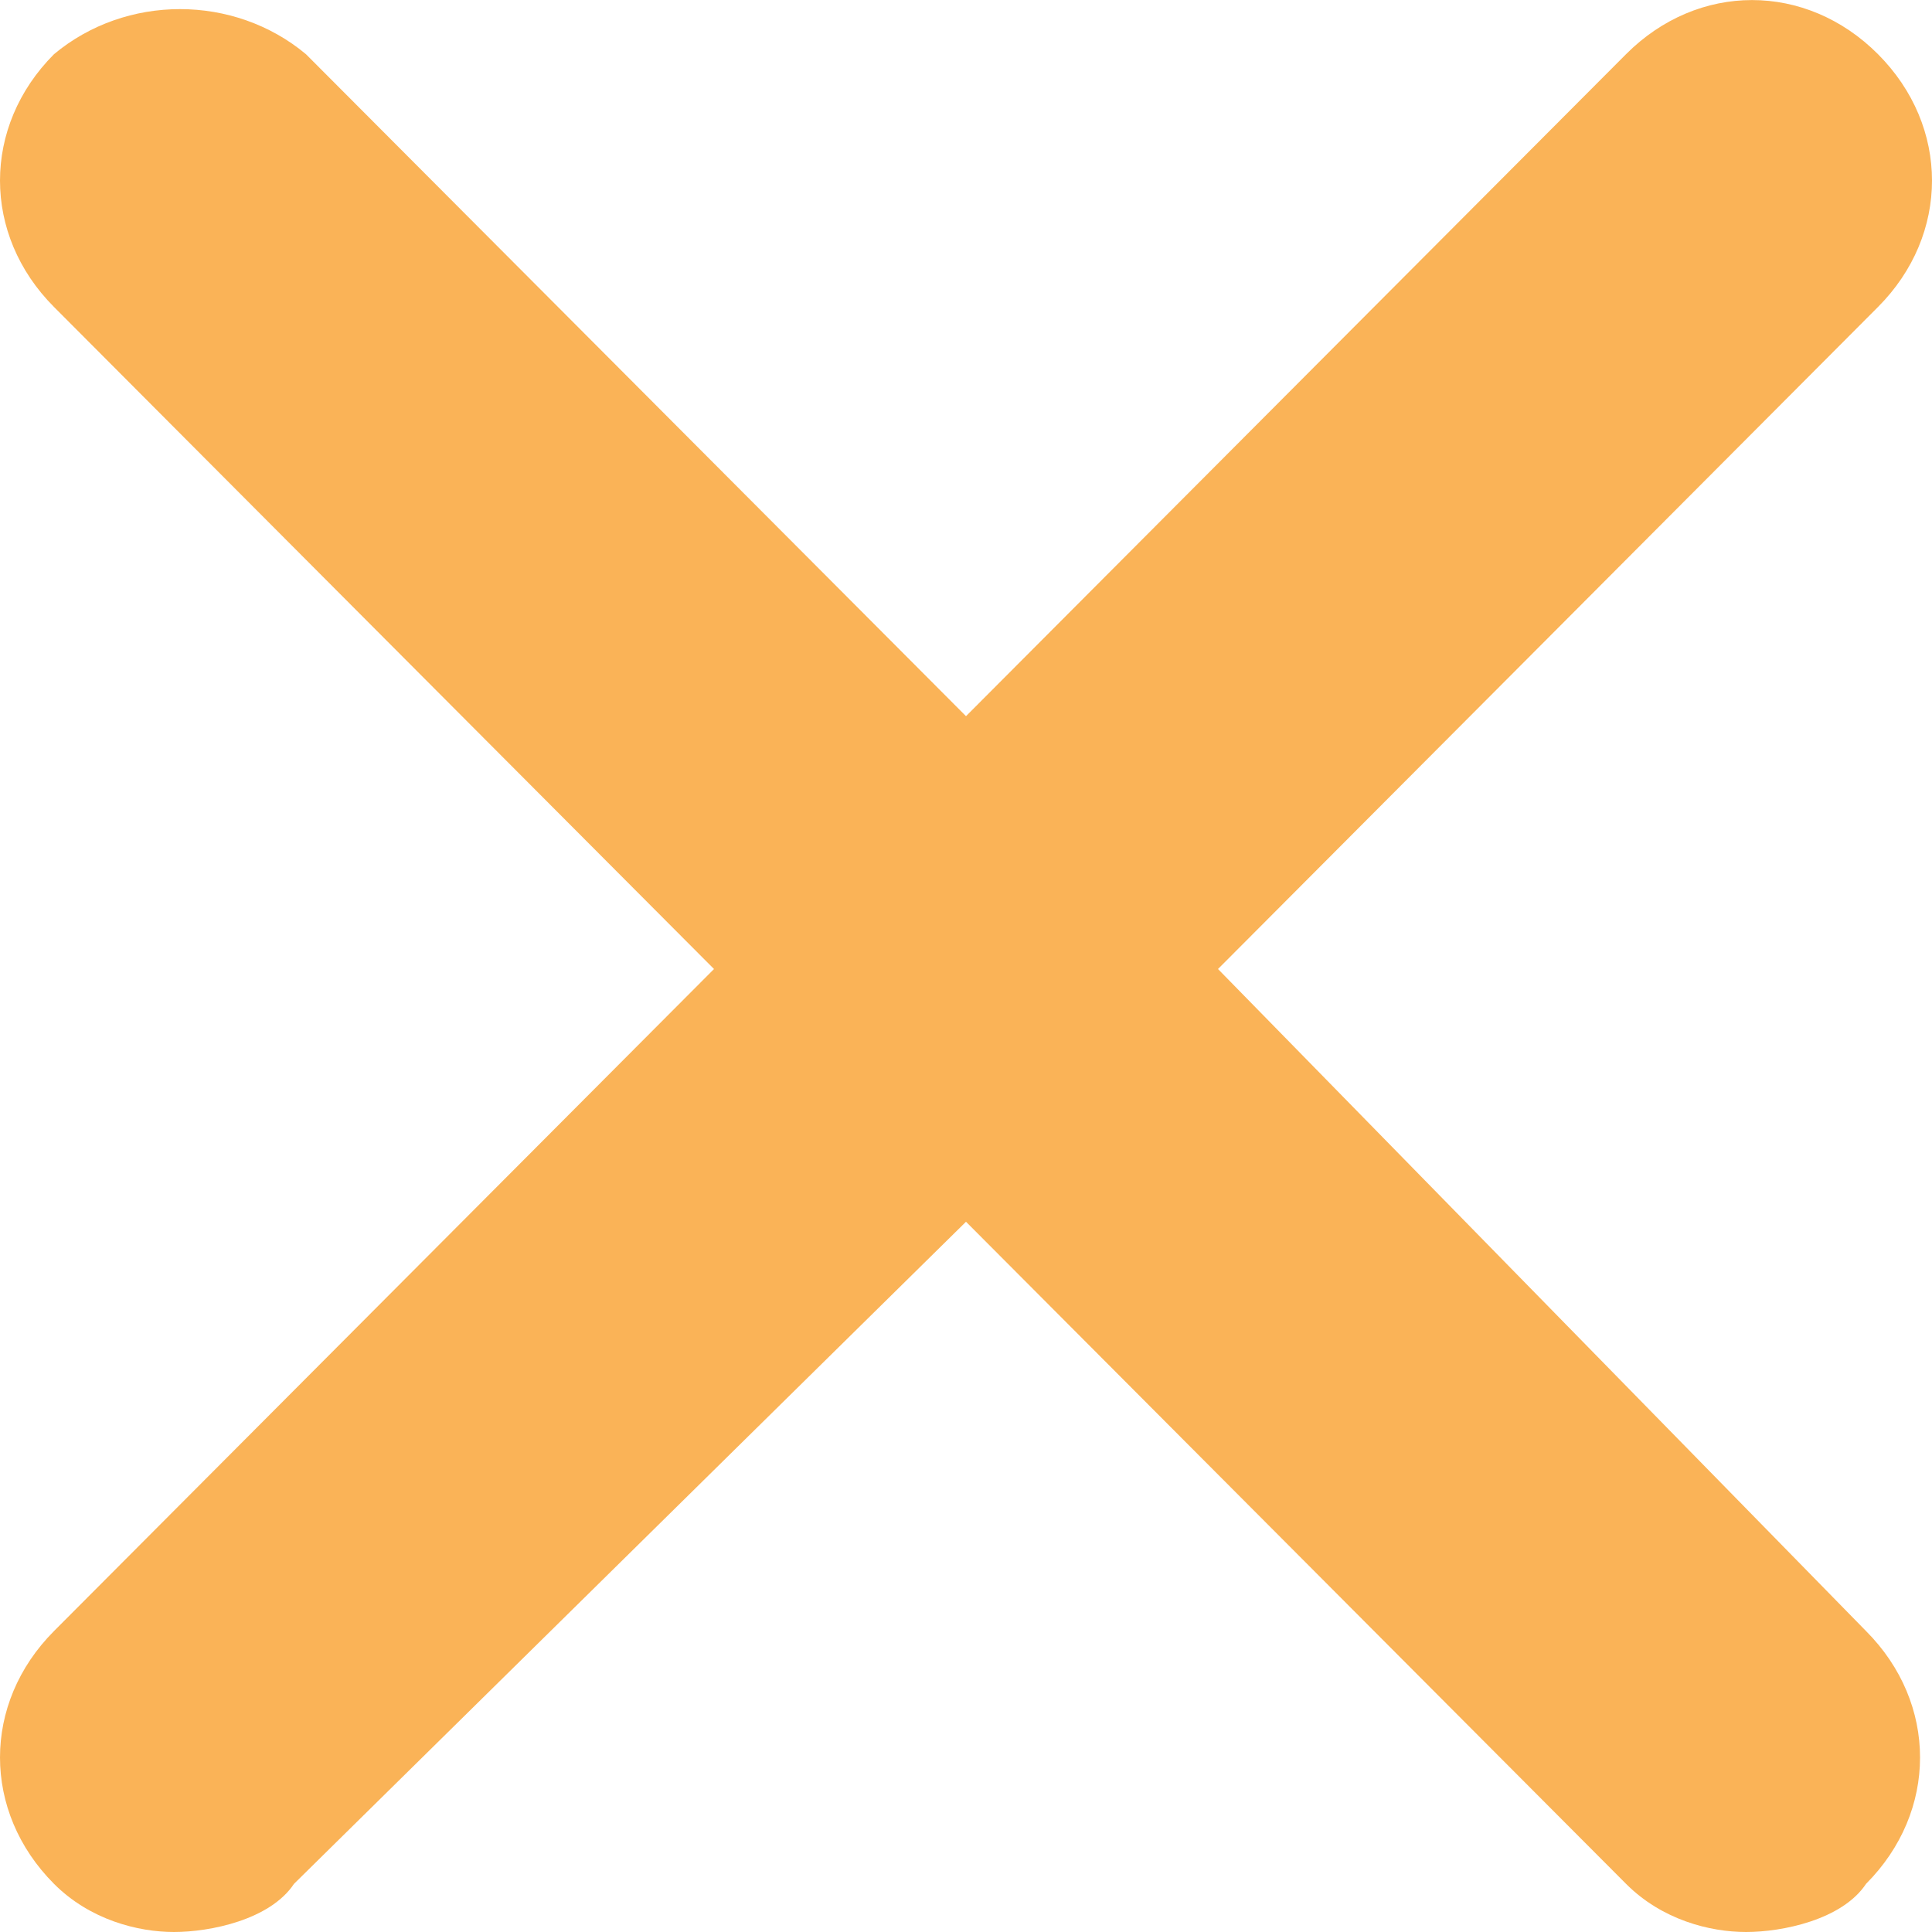 <?xml version="1.0" encoding="utf-8"?>
<!-- Generator: Adobe Illustrator 26.0.3, SVG Export Plug-In . SVG Version: 6.00 Build 0)  -->
<svg version="1.1" id="Layer_1" xmlns="http://www.w3.org/2000/svg" xmlns:xlink="http://www.w3.org/1999/xlink" x="0px" y="0px"
	 viewBox="0 0 16 16" style="enable-background:new 0 0 16 16;" xml:space="preserve">
<style type="text/css">
	.st0{fill:#FAB357;}
</style>
<path class="st0" d="M10.087,8.025l5.466-5.483c0.596-0.598,0.596-1.495,0-2.093c-0.596-0.598-1.491-0.598-2.087,0L8,5.931
	L2.534,0.449c-0.596-0.498-1.491-0.498-2.087,0c-0.596,0.598-0.596,1.495,0,2.093l5.466,5.483l-5.466,5.483
	c-0.596,0.598-0.596,1.495,0,2.093C0.745,15.9,1.143,16,1.441,16s0.795-0.1,0.994-0.399L8,10.118l5.466,5.483
	C13.764,15.9,14.161,16,14.46,16s0.795-0.1,0.994-0.399c0.596-0.598,0.596-1.495,0-2.093L10.087,8.025z"/>
</svg>
